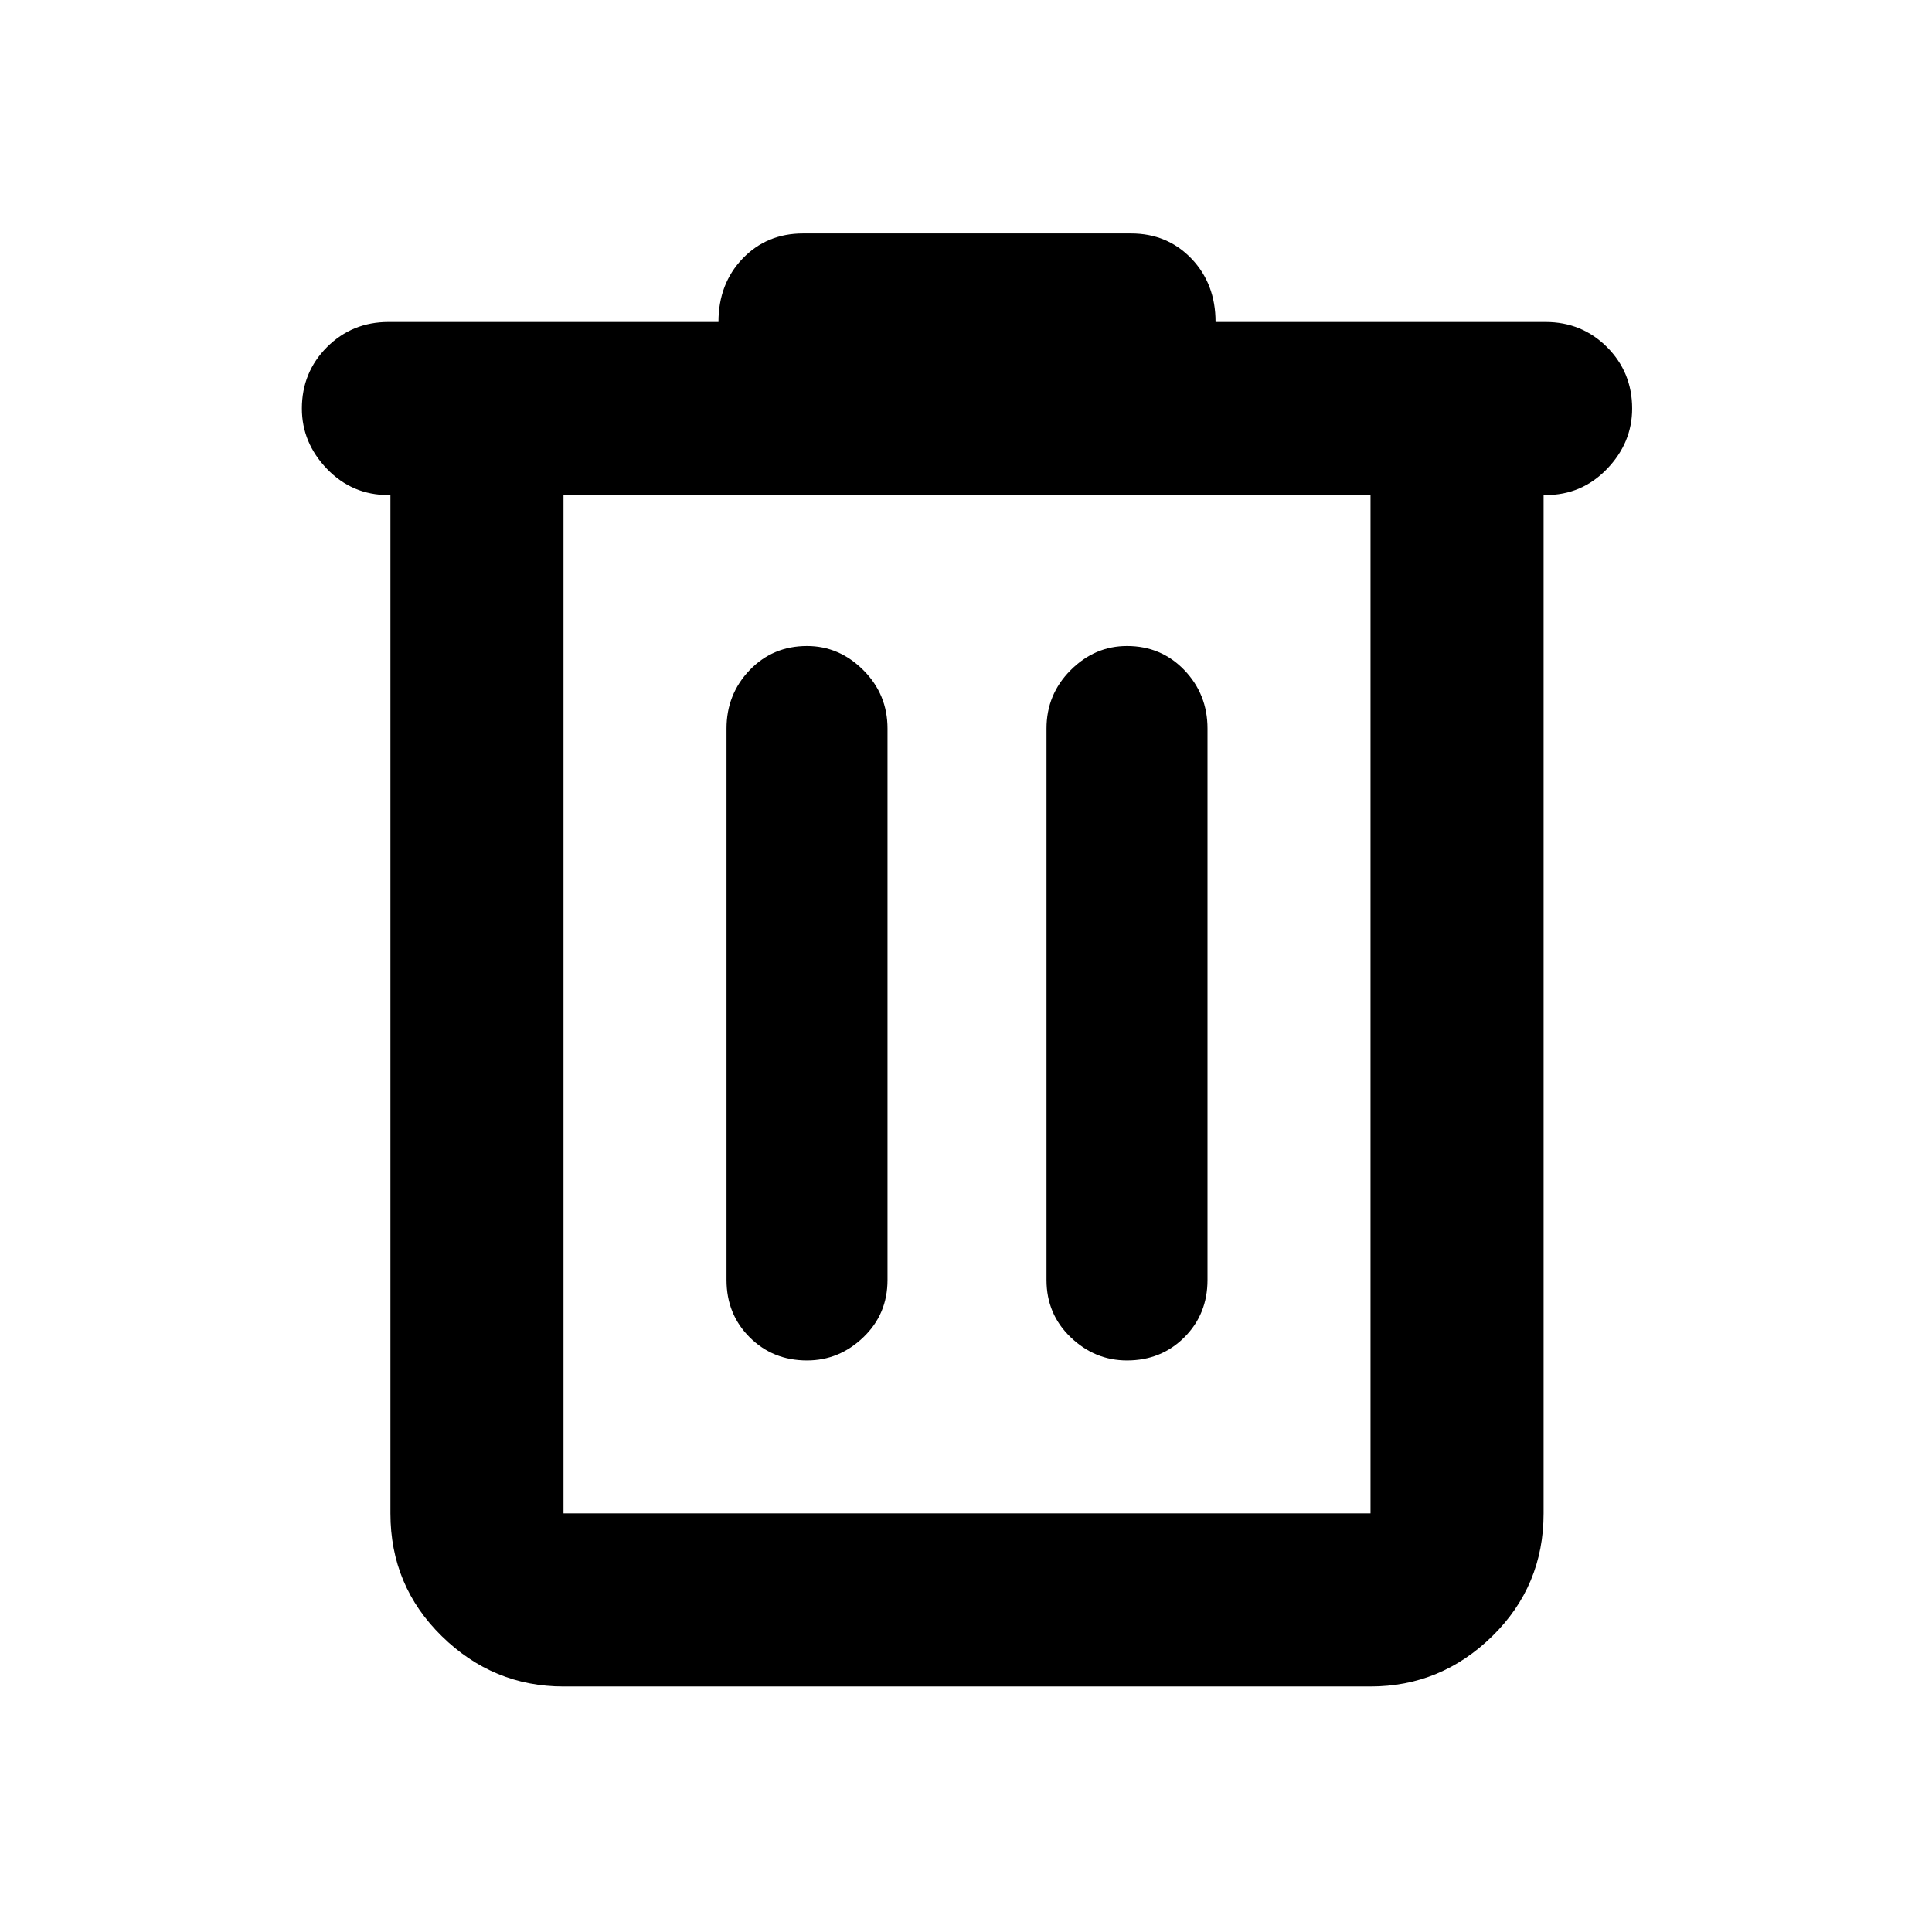 <svg xmlns="http://www.w3.org/2000/svg" height="24" width="24"><path d="M7 20.95q-.875 0-1.512-.625Q4.85 19.7 4.85 18.8V6.15h-.025q-.45 0-.763-.325-.312-.325-.312-.75 0-.45.312-.763Q4.375 4 4.825 4h4.1q0-.475.3-.788.3-.312.75-.312h4.075q.45 0 .75.312.3.313.3.788h4.1q.45 0 .763.312.312.313.312.763 0 .425-.312.75-.313.325-.763.325h-.025V18.8q0 .9-.637 1.525-.638.625-1.513.625Zm0-14.8V18.8h10.025V6.15Zm2.025 9.75q0 .425.287.712.288.288.713.288.4 0 .7-.288.3-.287.3-.712V9.05q0-.425-.3-.725t-.7-.3q-.425 0-.713.3-.287.3-.287.725Zm3.975 0q0 .425.3.712.3.288.7.288.425 0 .713-.288.287-.287.287-.712V9.05q0-.425-.287-.725-.288-.3-.713-.3-.4 0-.7.3-.3.3-.3.725ZM7 6.15V18.8 6.15Z"/></svg>
